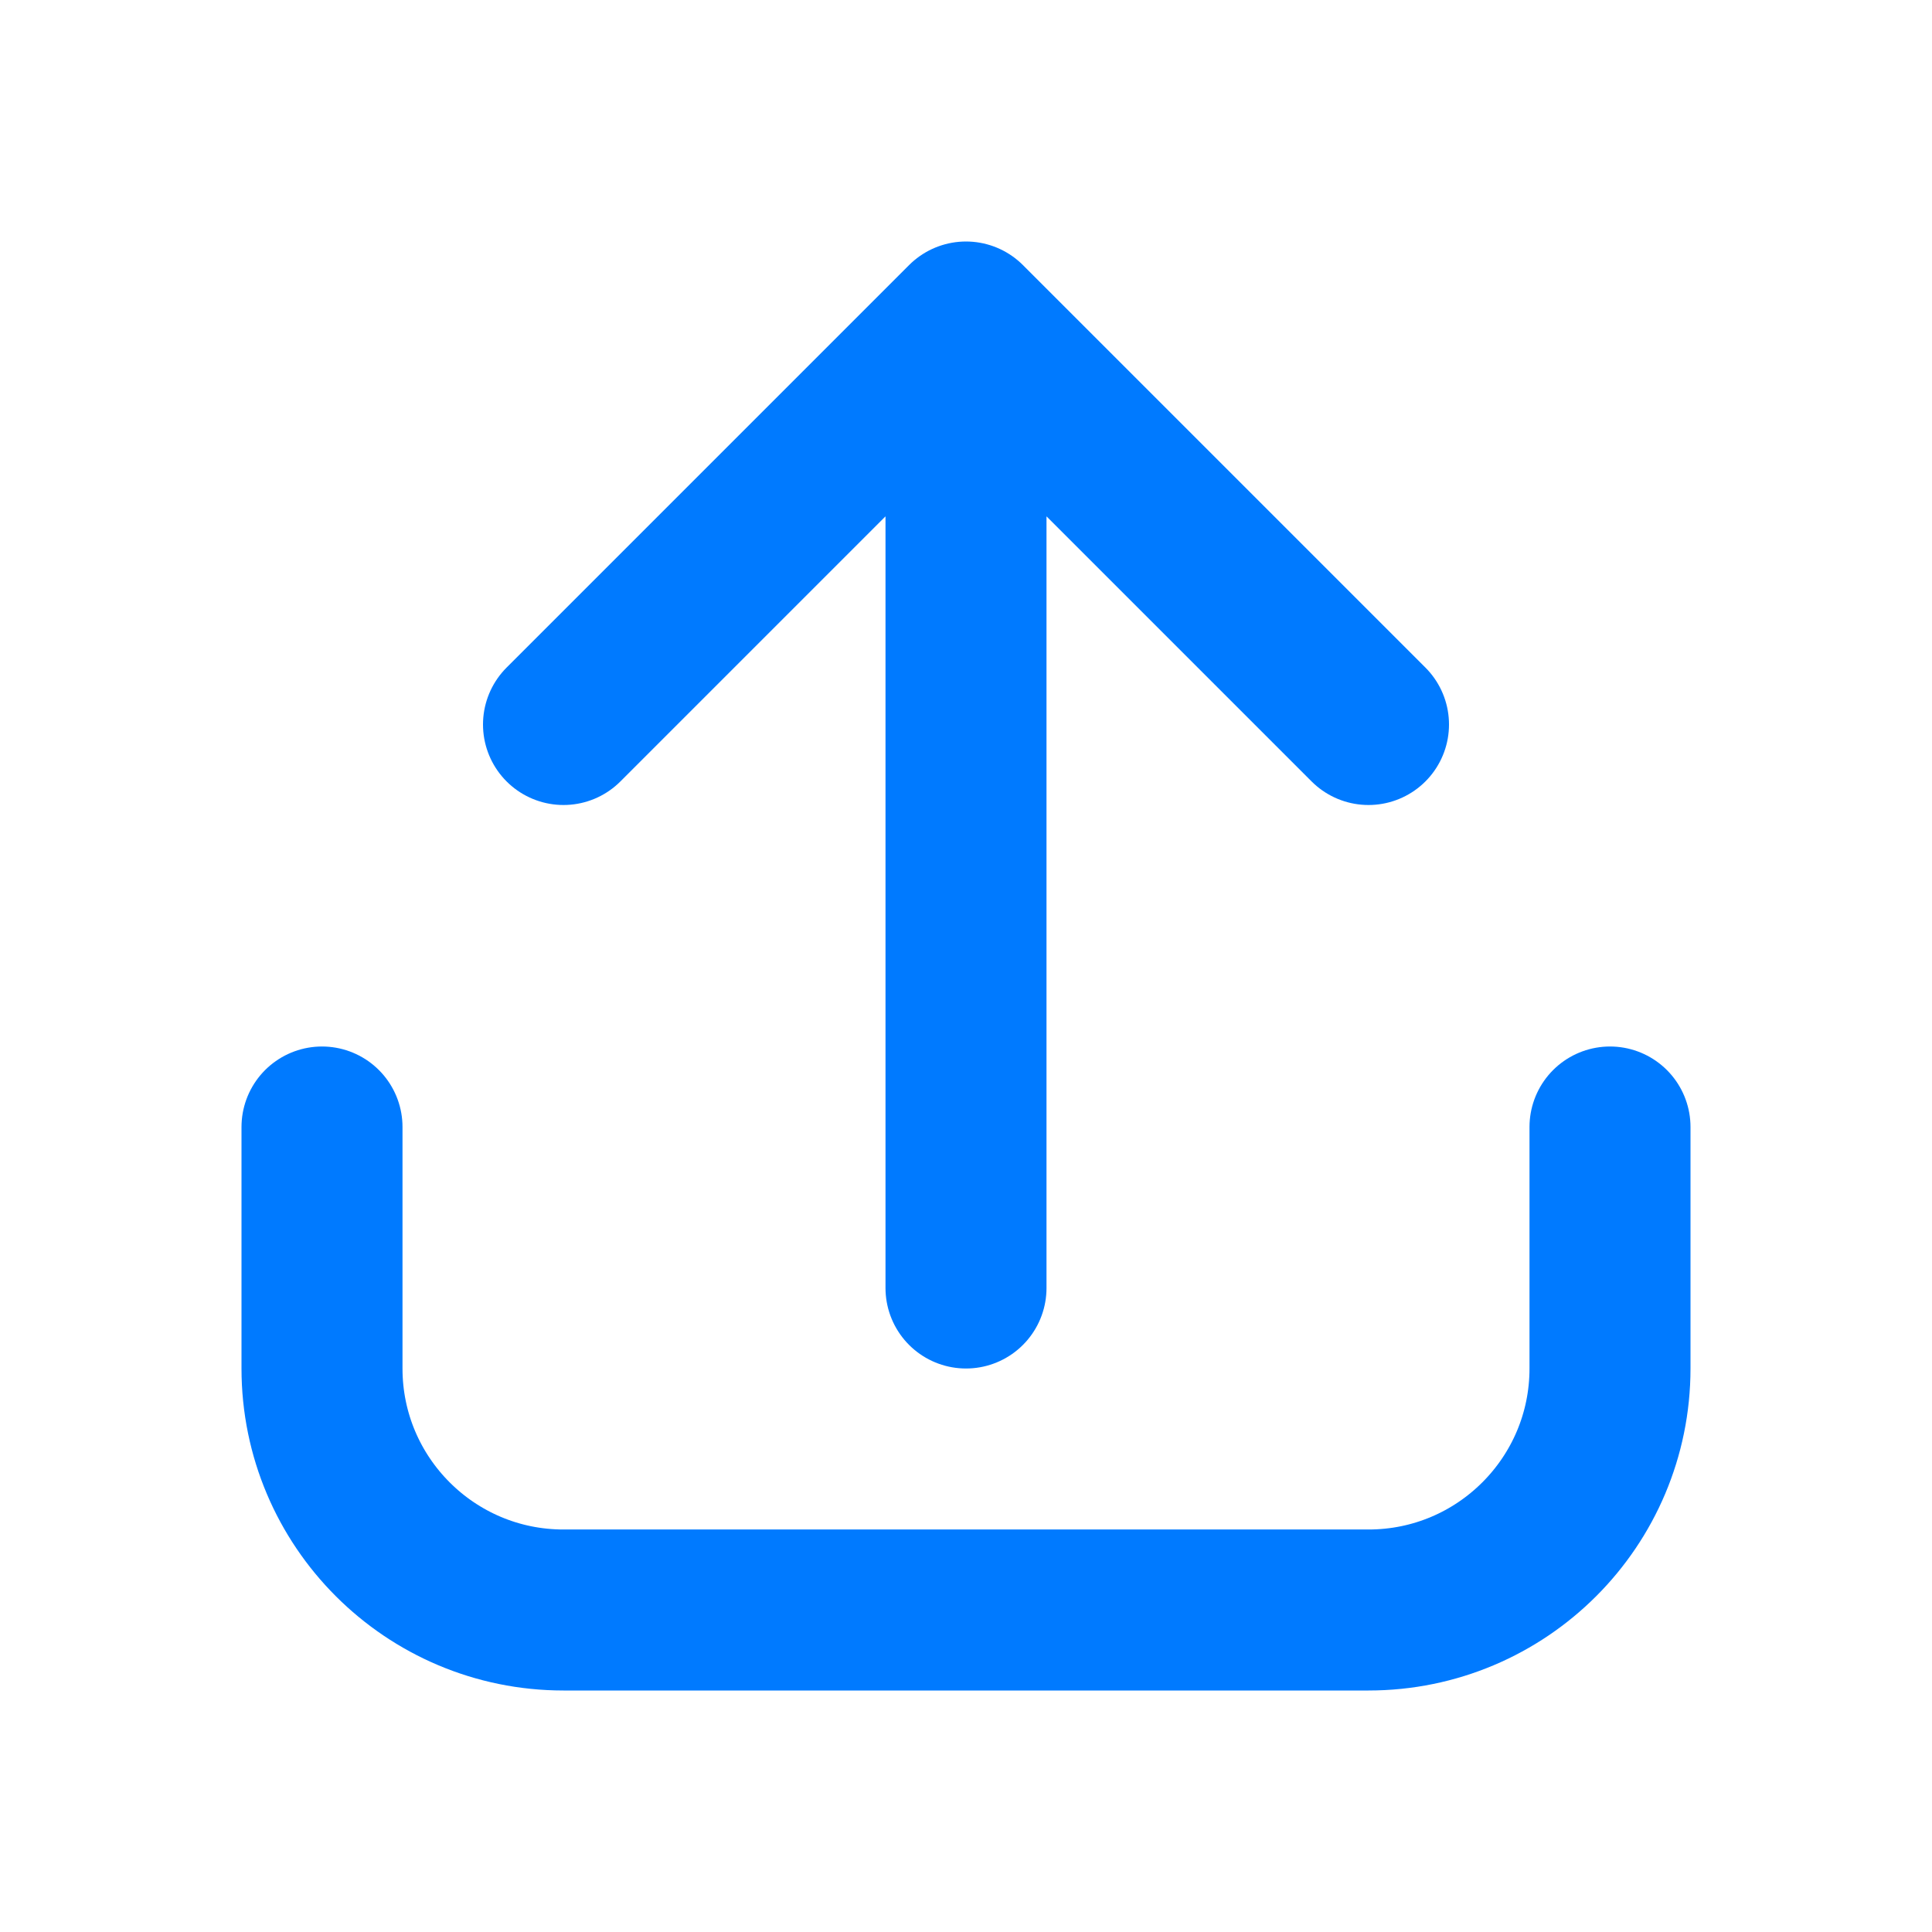 <?xml version="1.0" encoding="UTF-8"?>
<svg width="24px" height="24px" viewBox="0 0 24 24" version="1.1" xmlns="http://www.w3.org/2000/svg">
    <g stroke="none" stroke-width="1" fill="none" fill-rule="evenodd">
        <path d="M12,4 L12,16 M12,4 L7,9 M12,4 L17,9" stroke="#007AFF" stroke-width="2" stroke-linecap="round"/>
        <path d="M4,14 L4,17 C4,18.657 5.343,20 7,20 L17,20 C18.657,20 20,18.657 20,17 L20,14" stroke="#007AFF" stroke-width="2" stroke-linecap="round"/>
    </g>
</svg> 